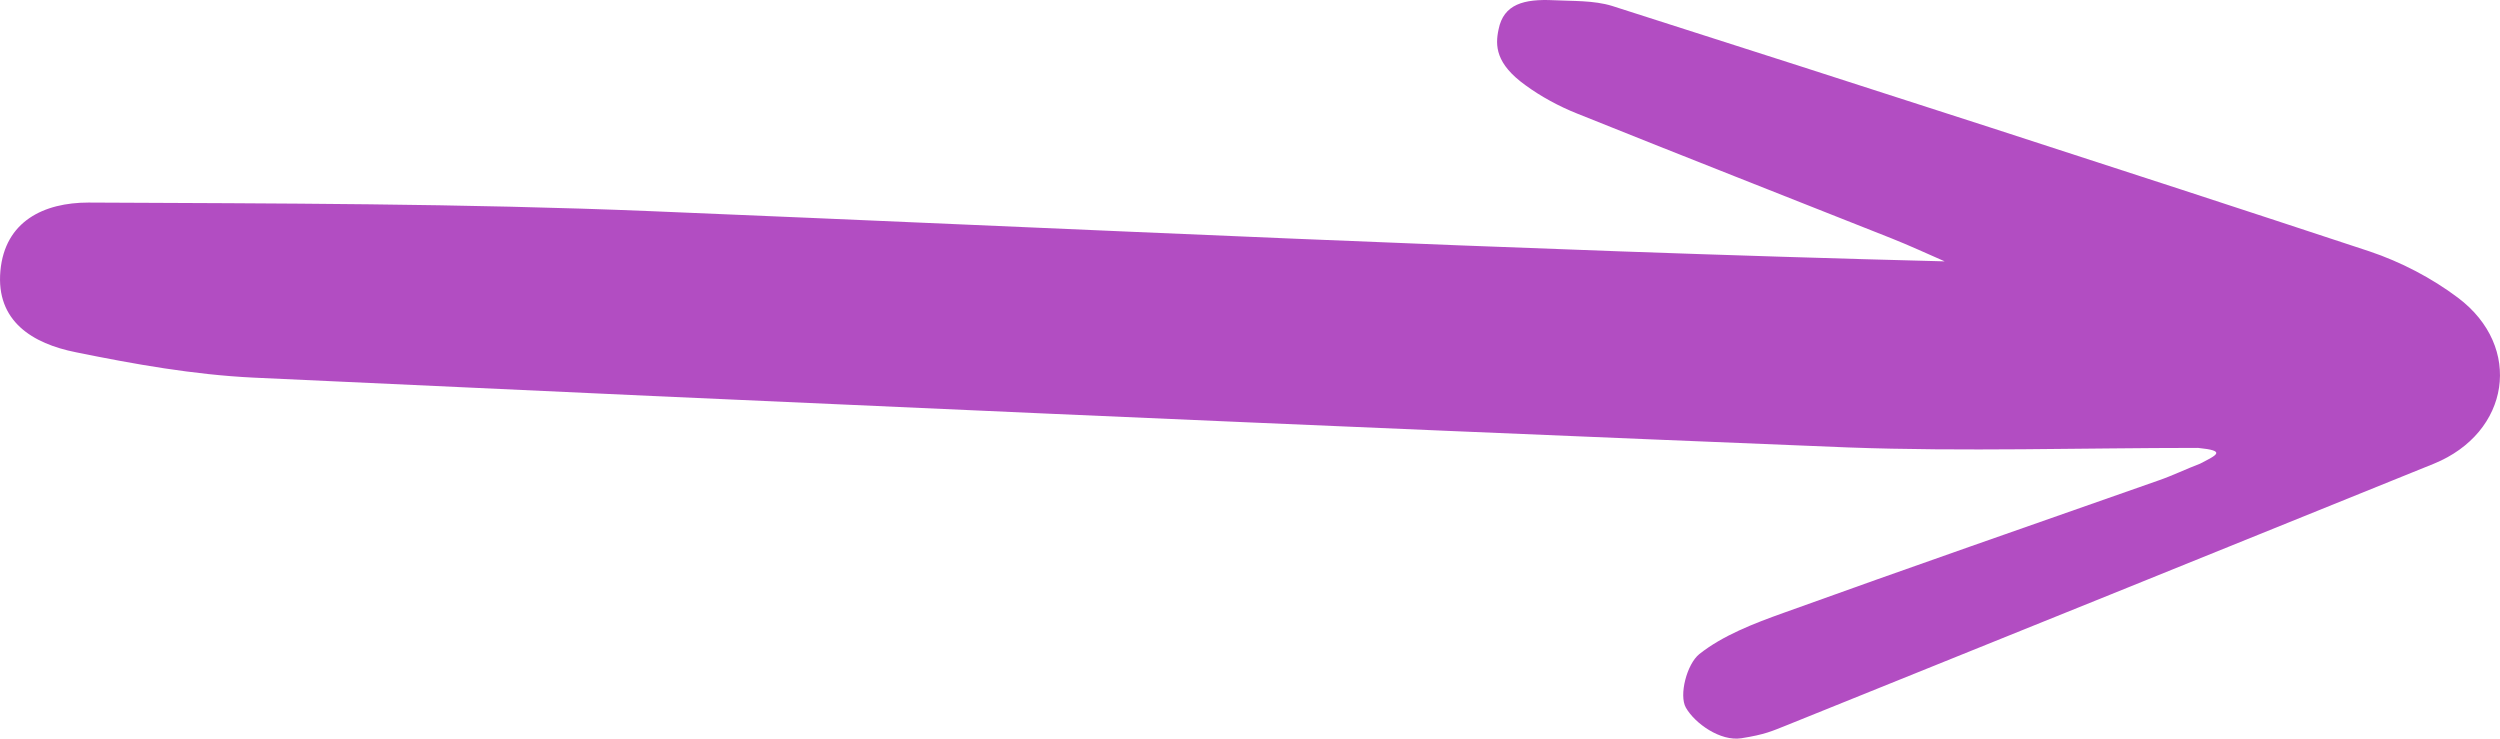 <svg width="44" height="13" viewBox="0 0 44 13" fill="none" xmlns="http://www.w3.org/2000/svg">
<path d="M38.686 7.883C36.633 7.883 34.571 7.95 32.526 7.875C23.167 7.496 13.807 7.083 4.457 6.646C3.408 6.595 2.368 6.41 1.337 6.2C0.571 6.048 -0.073 5.652 0.007 4.768C0.086 3.893 0.773 3.565 1.558 3.565C4.854 3.581 8.15 3.581 11.446 3.716C19.016 4.028 26.586 4.406 34.227 4.6C33.918 4.465 33.61 4.322 33.293 4.196C31.451 3.464 29.6 2.74 27.758 1.999C27.441 1.873 27.115 1.696 26.851 1.502C26.322 1.123 26.313 0.804 26.375 0.517C26.463 0.071 26.824 -0.021 27.344 0.004C27.67 0.021 28.049 0.004 28.375 0.105C32.825 1.527 37.267 2.959 41.7 4.423C42.255 4.609 42.802 4.895 43.26 5.24C44.414 6.107 44.176 7.614 42.837 8.161C39.039 9.701 35.24 11.233 31.442 12.766C31.186 12.867 31.072 12.926 30.649 12.993C30.279 13.052 29.829 12.732 29.671 12.454C29.547 12.235 29.688 11.688 29.909 11.511C30.323 11.183 30.869 10.973 31.389 10.787C33.583 9.996 35.787 9.23 37.99 8.456C38.237 8.371 38.475 8.254 38.721 8.161C39.012 8.009 39.197 7.934 38.686 7.883Z" fill="#B24DC2"/>
</svg>
